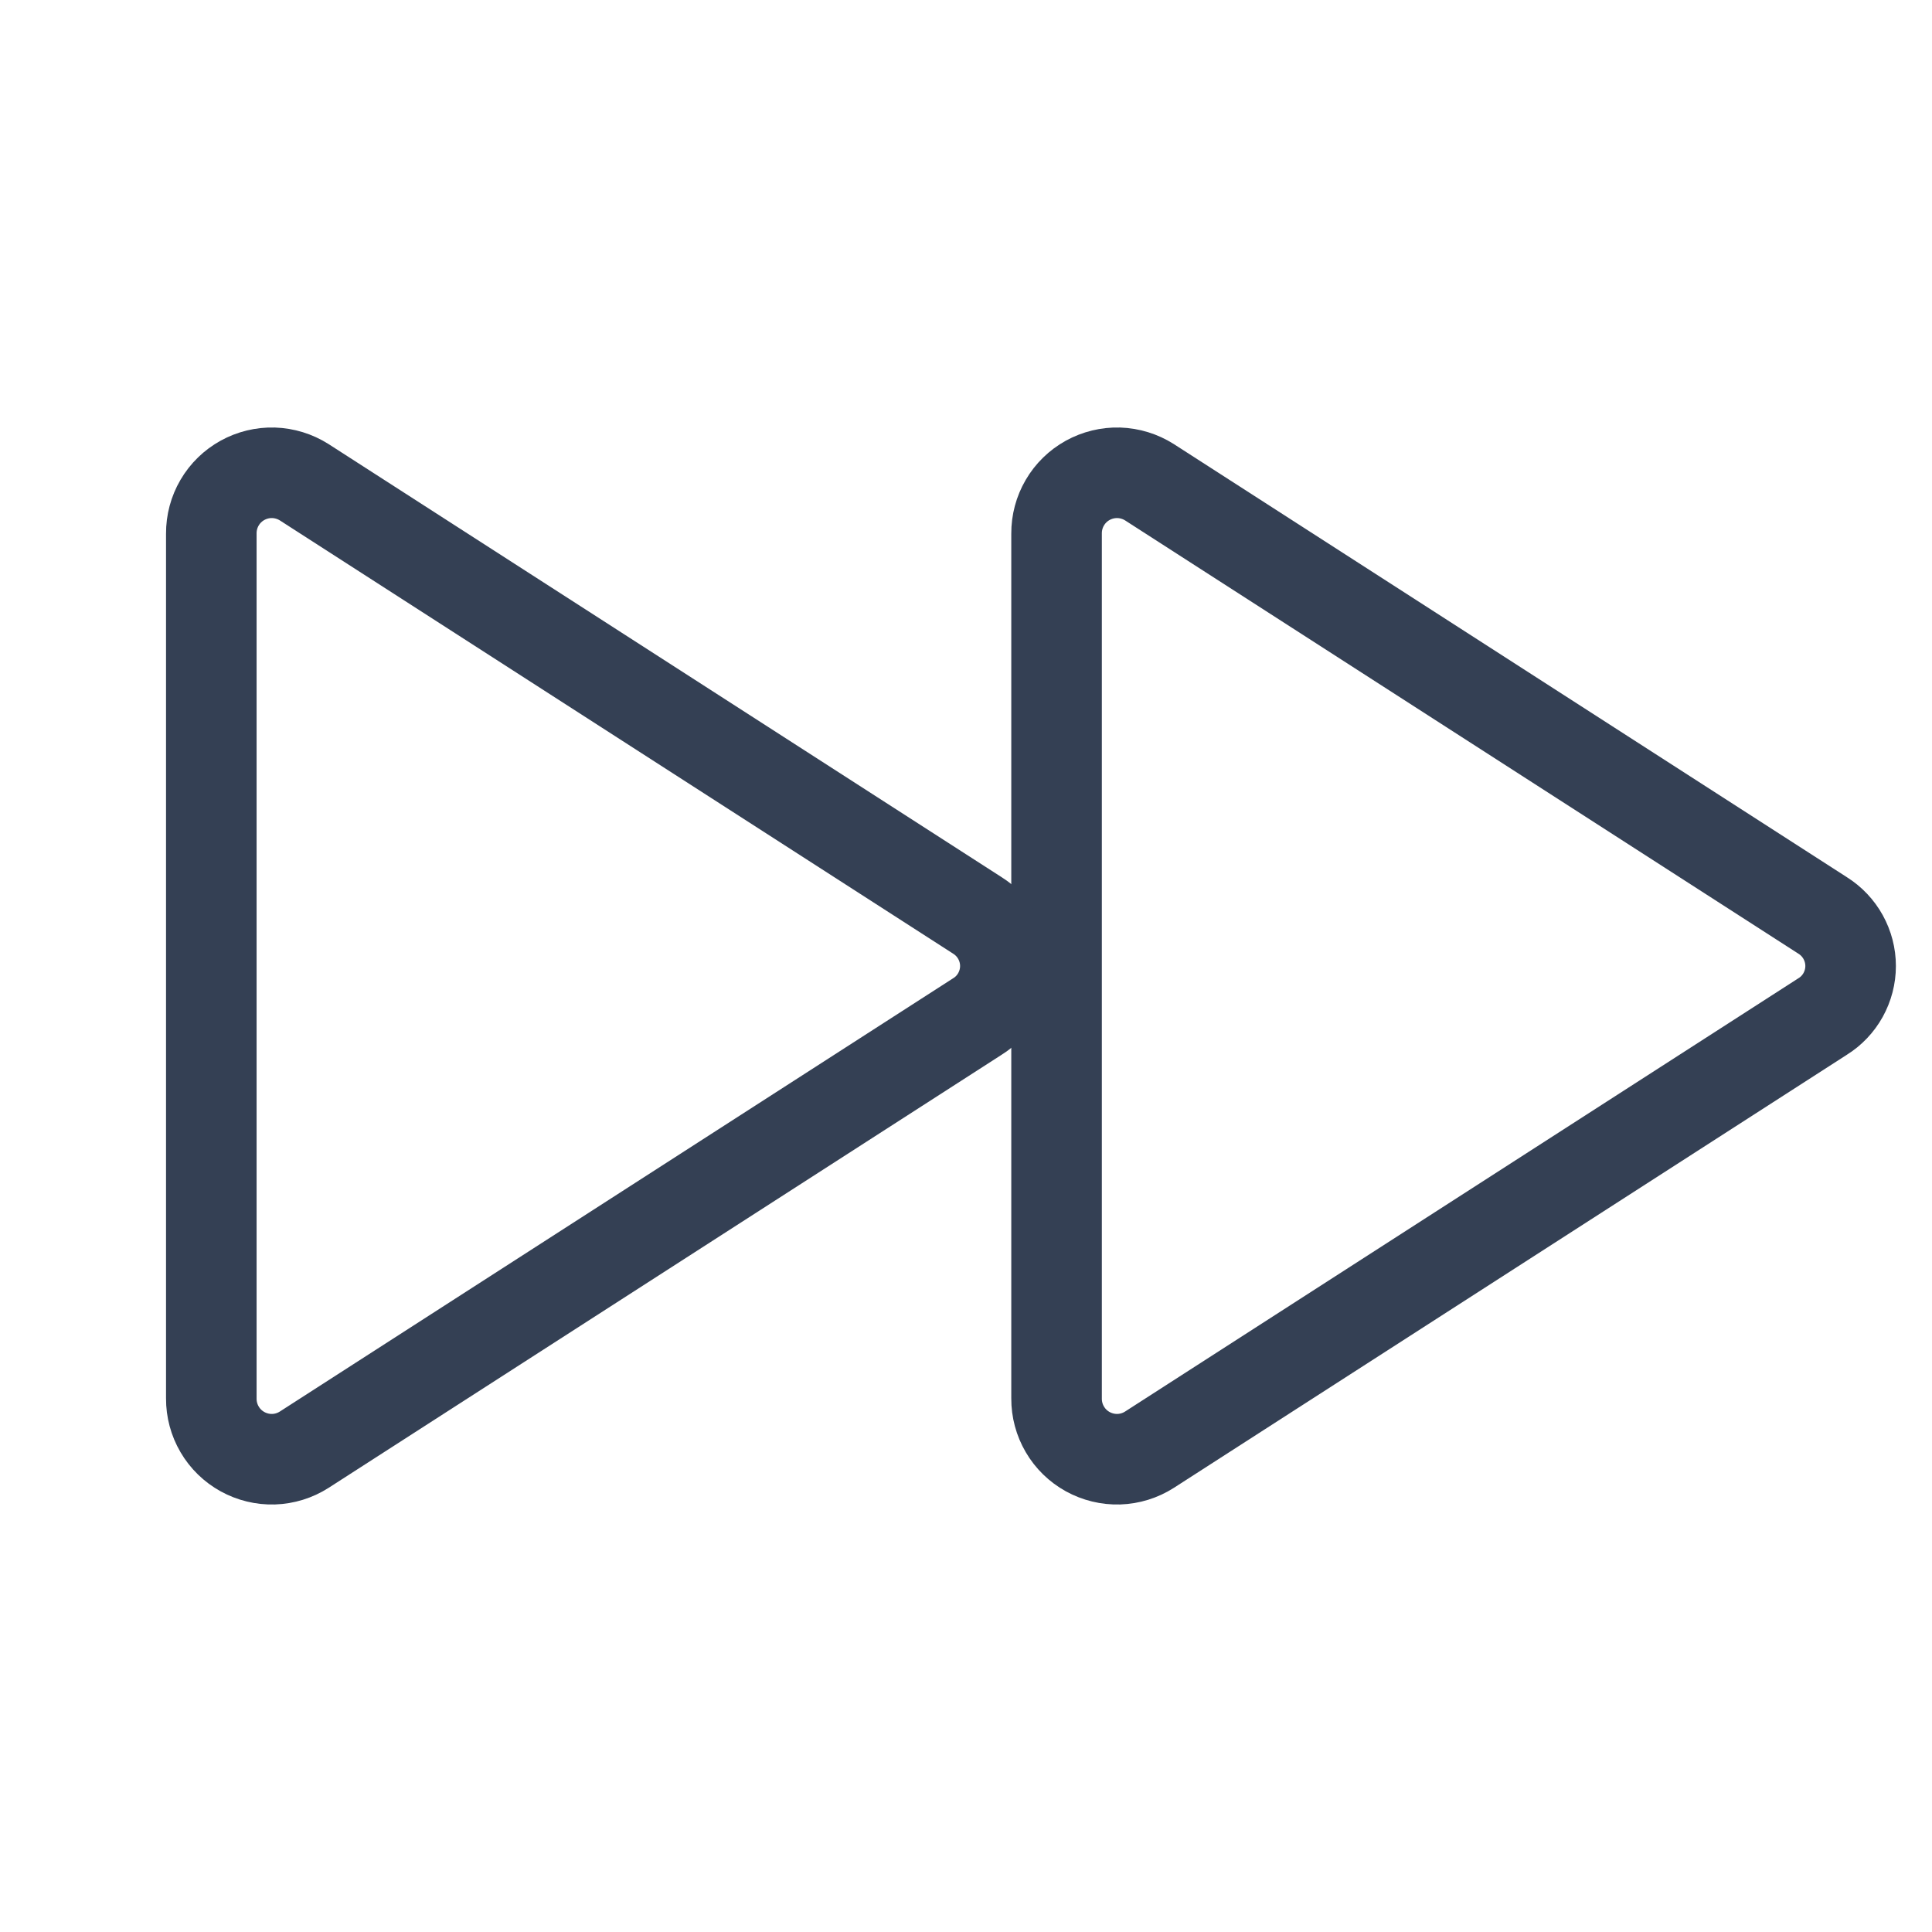 <svg width="32" height="32" viewBox="0 0 32 32" fill="none" xmlns="http://www.w3.org/2000/svg">
<path d="M30.188 15.162L19.038 7.987C18.886 7.891 18.711 7.837 18.531 7.831C18.352 7.826 18.174 7.869 18.016 7.956C17.859 8.043 17.728 8.17 17.637 8.326C17.546 8.481 17.499 8.658 17.5 8.838V23.163C17.499 23.342 17.546 23.519 17.637 23.674C17.728 23.83 17.859 23.957 18.016 24.044C18.174 24.131 18.352 24.174 18.531 24.169C18.711 24.163 18.886 24.109 19.038 24.012L30.188 16.837C30.33 16.749 30.447 16.625 30.528 16.479C30.609 16.332 30.652 16.168 30.652 16C30.652 15.832 30.609 15.668 30.528 15.521C30.447 15.375 30.33 15.251 30.188 15.162V15.162Z" stroke="#344054" stroke-width="1.5" stroke-linecap="round" stroke-linejoin="round"/>
<path d="M16.188 15.162L5.038 7.987C4.886 7.891 4.711 7.837 4.531 7.831C4.351 7.826 4.174 7.869 4.016 7.956C3.859 8.043 3.728 8.17 3.637 8.326C3.546 8.481 3.499 8.658 3.5 8.838V23.163C3.499 23.342 3.546 23.519 3.637 23.674C3.728 23.83 3.859 23.957 4.016 24.044C4.174 24.131 4.351 24.174 4.531 24.169C4.711 24.163 4.886 24.109 5.038 24.012L16.188 16.837C16.33 16.749 16.447 16.625 16.528 16.479C16.609 16.332 16.652 16.168 16.652 16C16.652 15.832 16.609 15.668 16.528 15.521C16.447 15.375 16.33 15.251 16.188 15.162V15.162Z" stroke="#344054" stroke-width="1.5" stroke-linecap="round" stroke-linejoin="round"/>
</svg>
